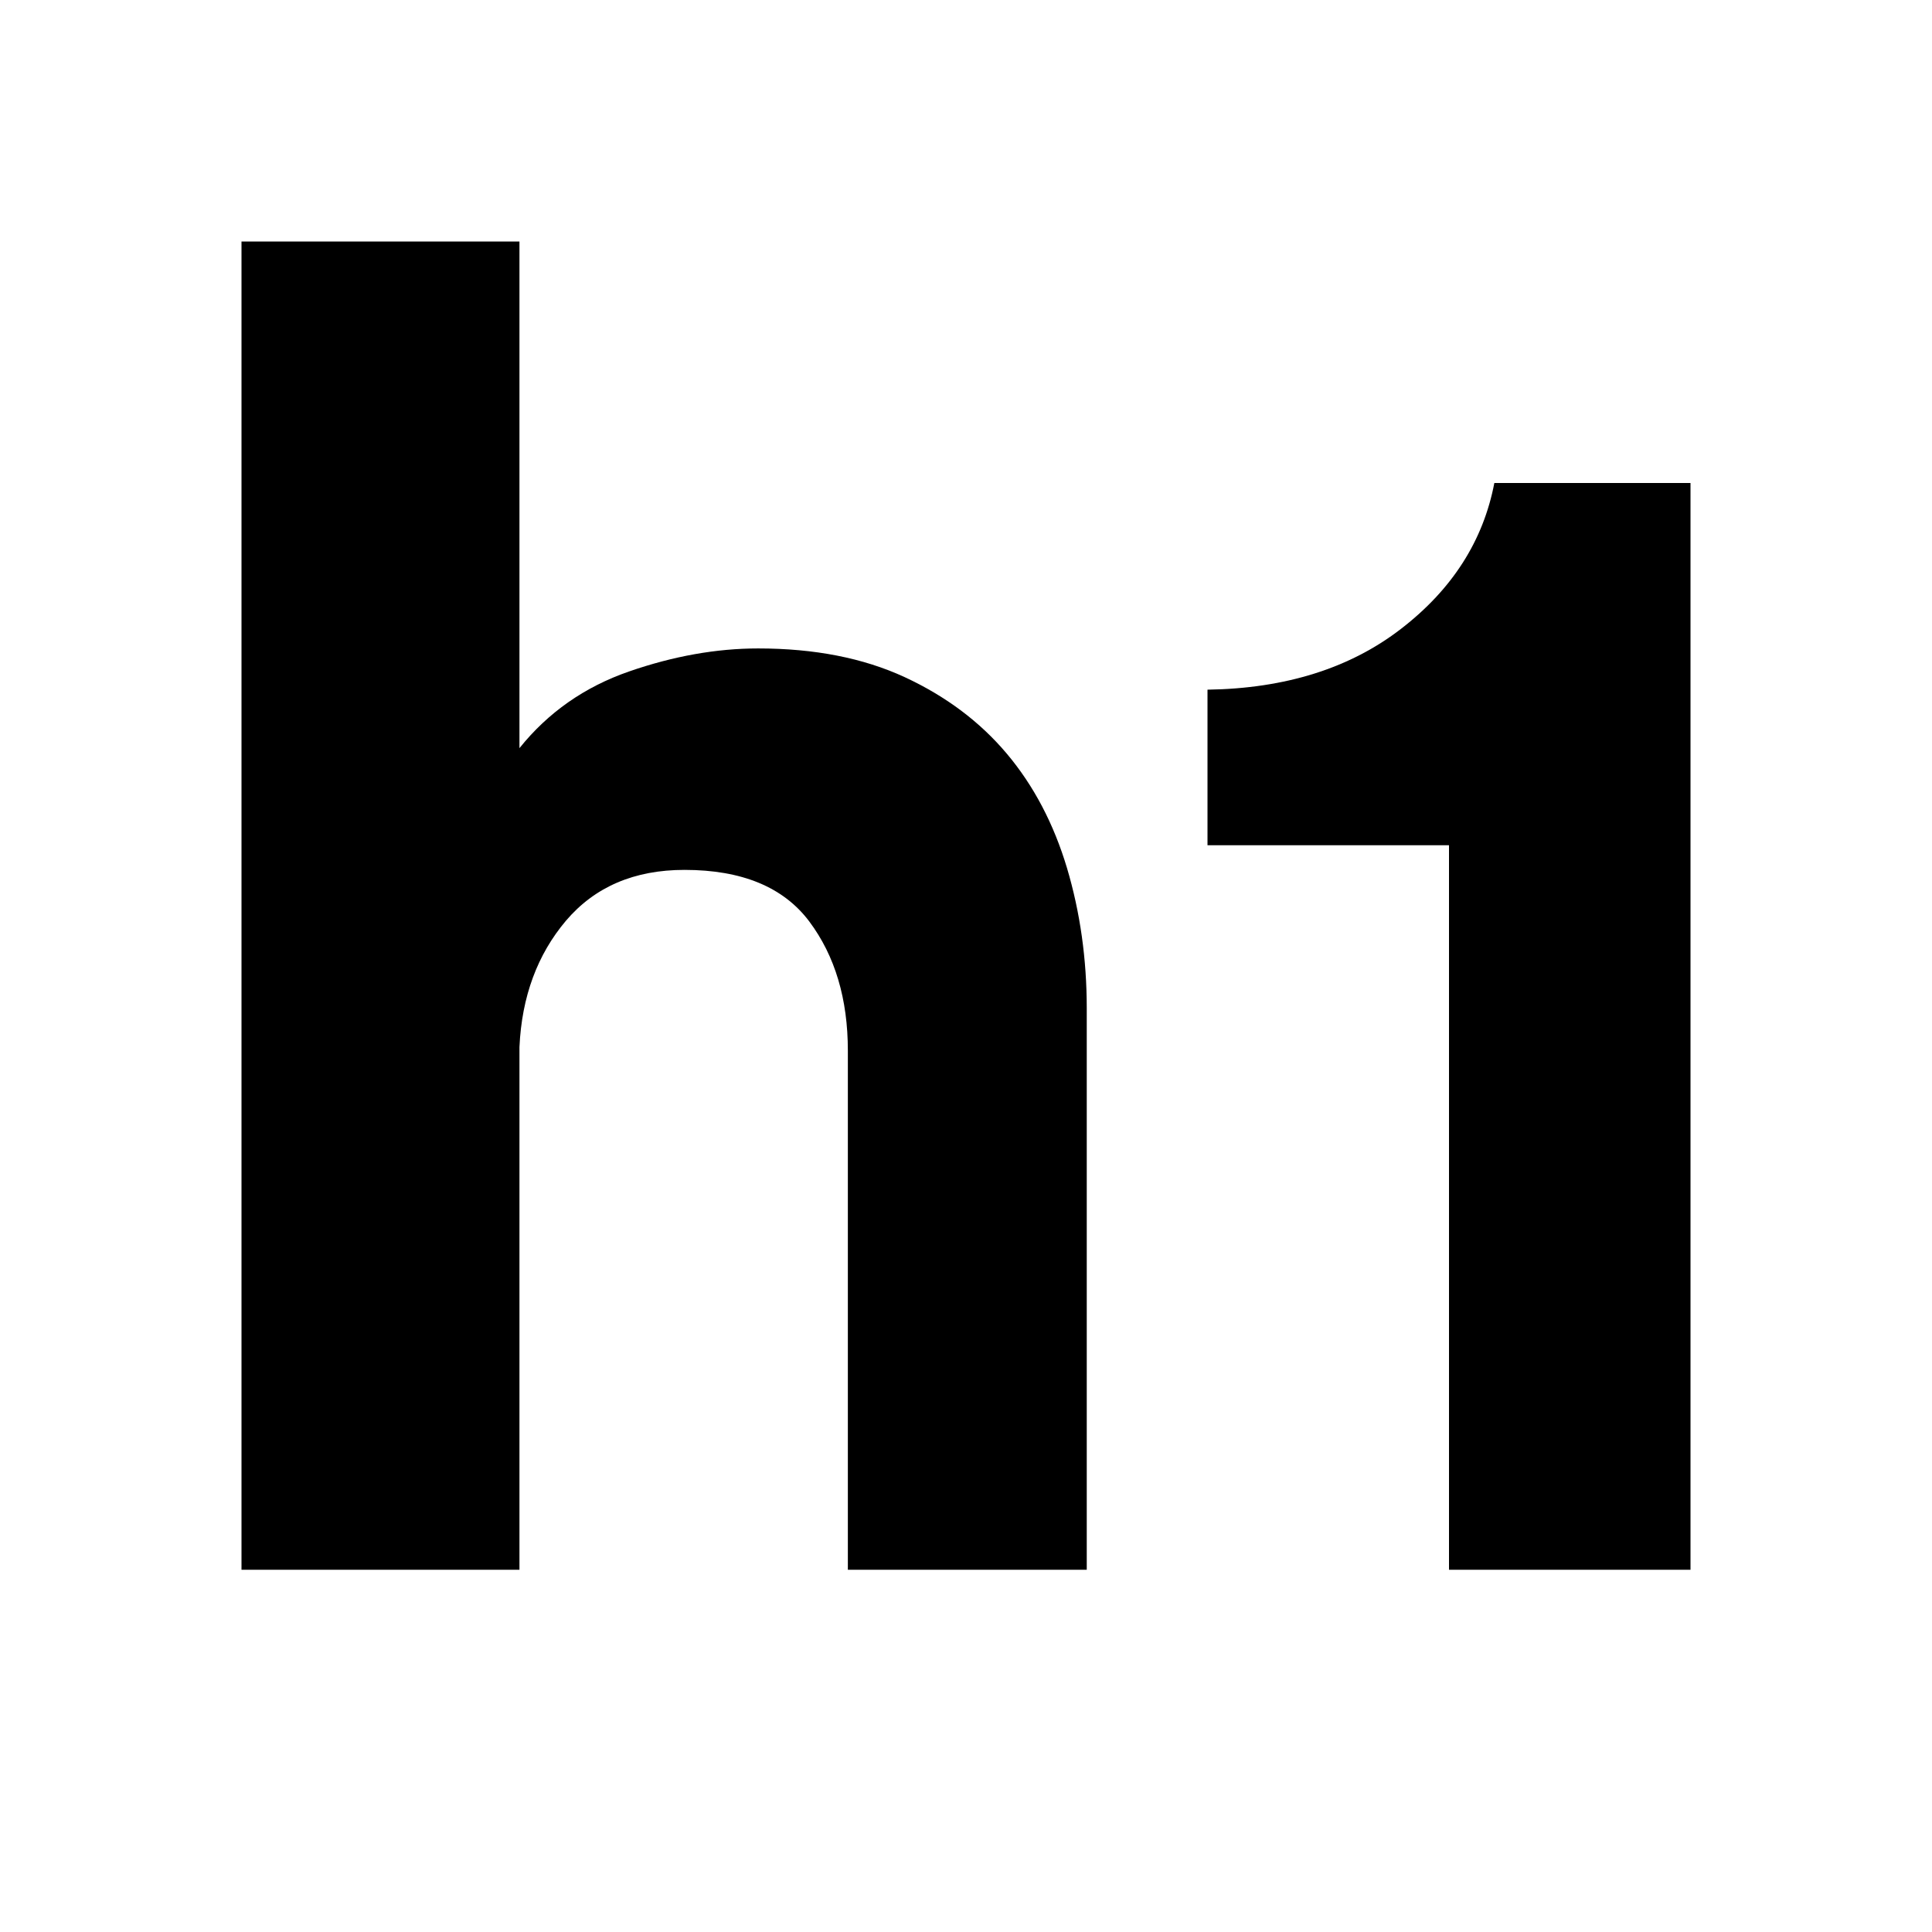 <svg xmlns="http://www.w3.org/2000/svg" viewBox="0 0 512 512"><path d="M266.812 199.731c-7.13-8.47-16.182-15.246-27.105-20.303-10.947-5.056-23.893-7.585-38.786-7.585-11.1 0-22.528 2.048-34.26 6.119s-21.416 10.846-29 20.303l-0-134.264h-73.662v352h73.662l0-138.521c0.607-13.375 4.753-24.525 12.339-33.501 7.636-8.951 18.078-13.451 31.403-13.451 15.221 0 26.244 4.576 33.071 13.678 6.827 9.127 10.215 20.556 10.215 34.235l-0 137.56h63.31l0-148.812c0-13.021-1.744-25.435-5.233-37.142-3.514-11.732-8.824-21.846-15.954-30.315l0-0z" class="lexicon-icon-outline heading-h1-h"/><path d="M396.014 128c-2.925 15.277-11.122 28.141-24.68 38.611-13.536 10.471-30.694 15.857-51.334 16.16v41.229h64v192h64v-288h-51.986z" class="lexicon-icon-outline heading-h1-1"/></svg>